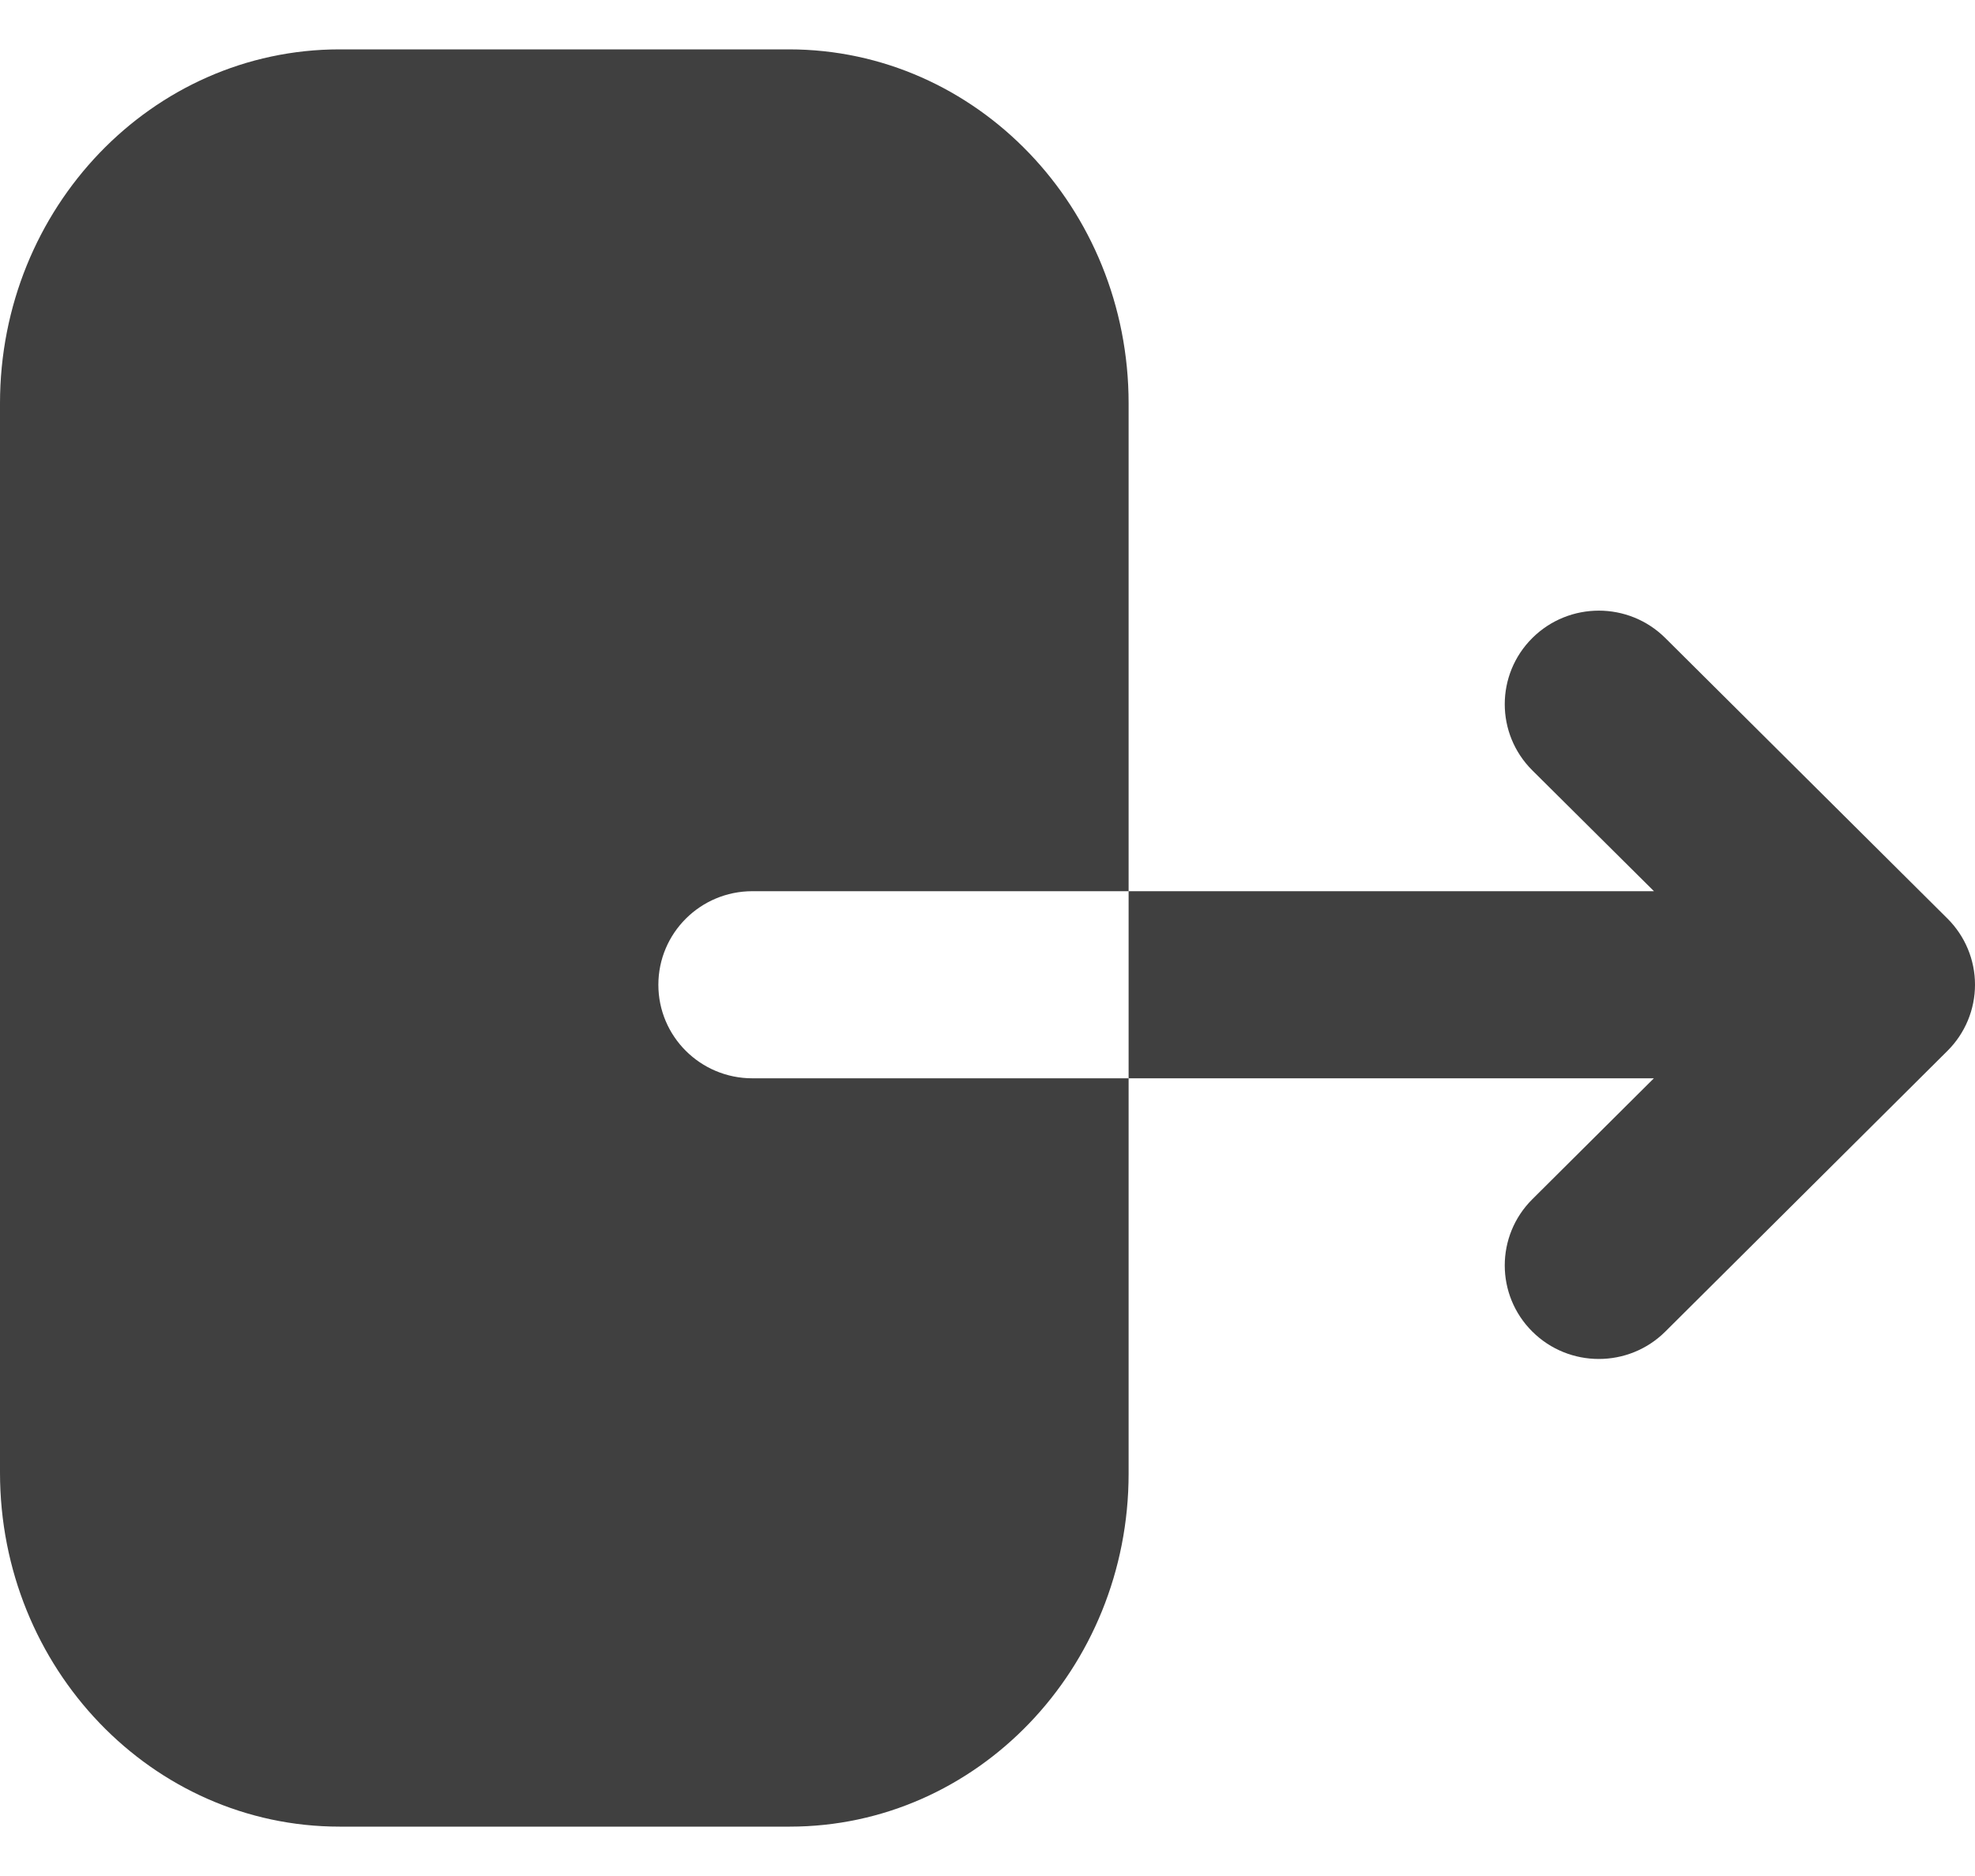 <svg width="20" height="19" viewBox="0 0 20 19" fill="none" xmlns="http://www.w3.org/2000/svg">
<path fill-rule="evenodd" clip-rule="evenodd" d="M11.429 4.085C11.429 2.105 9.888 0.5 7.989 0.5H3.439C1.54 0.5 0 2.105 0 4.085V14.915C0 16.895 1.54 18.5 3.439 18.5H7.998C9.892 18.5 11.429 16.899 11.429 14.925V10.921H16.748L15.517 12.146C15.145 12.516 15.145 13.116 15.517 13.486C15.889 13.856 16.492 13.856 16.864 13.486L19.721 10.643C19.9 10.465 20 10.224 20 9.973C20 9.722 19.9 9.481 19.721 9.303L16.864 6.462C16.492 6.092 15.889 6.092 15.517 6.462C15.145 6.832 15.145 7.432 15.517 7.802L16.749 9.026H11.429V4.085ZM11.429 9.026H7.619C7.093 9.026 6.667 9.45 6.667 9.974C6.667 10.497 7.093 10.921 7.619 10.921H11.429V9.026Z" fill="#404040"/>
</svg>
